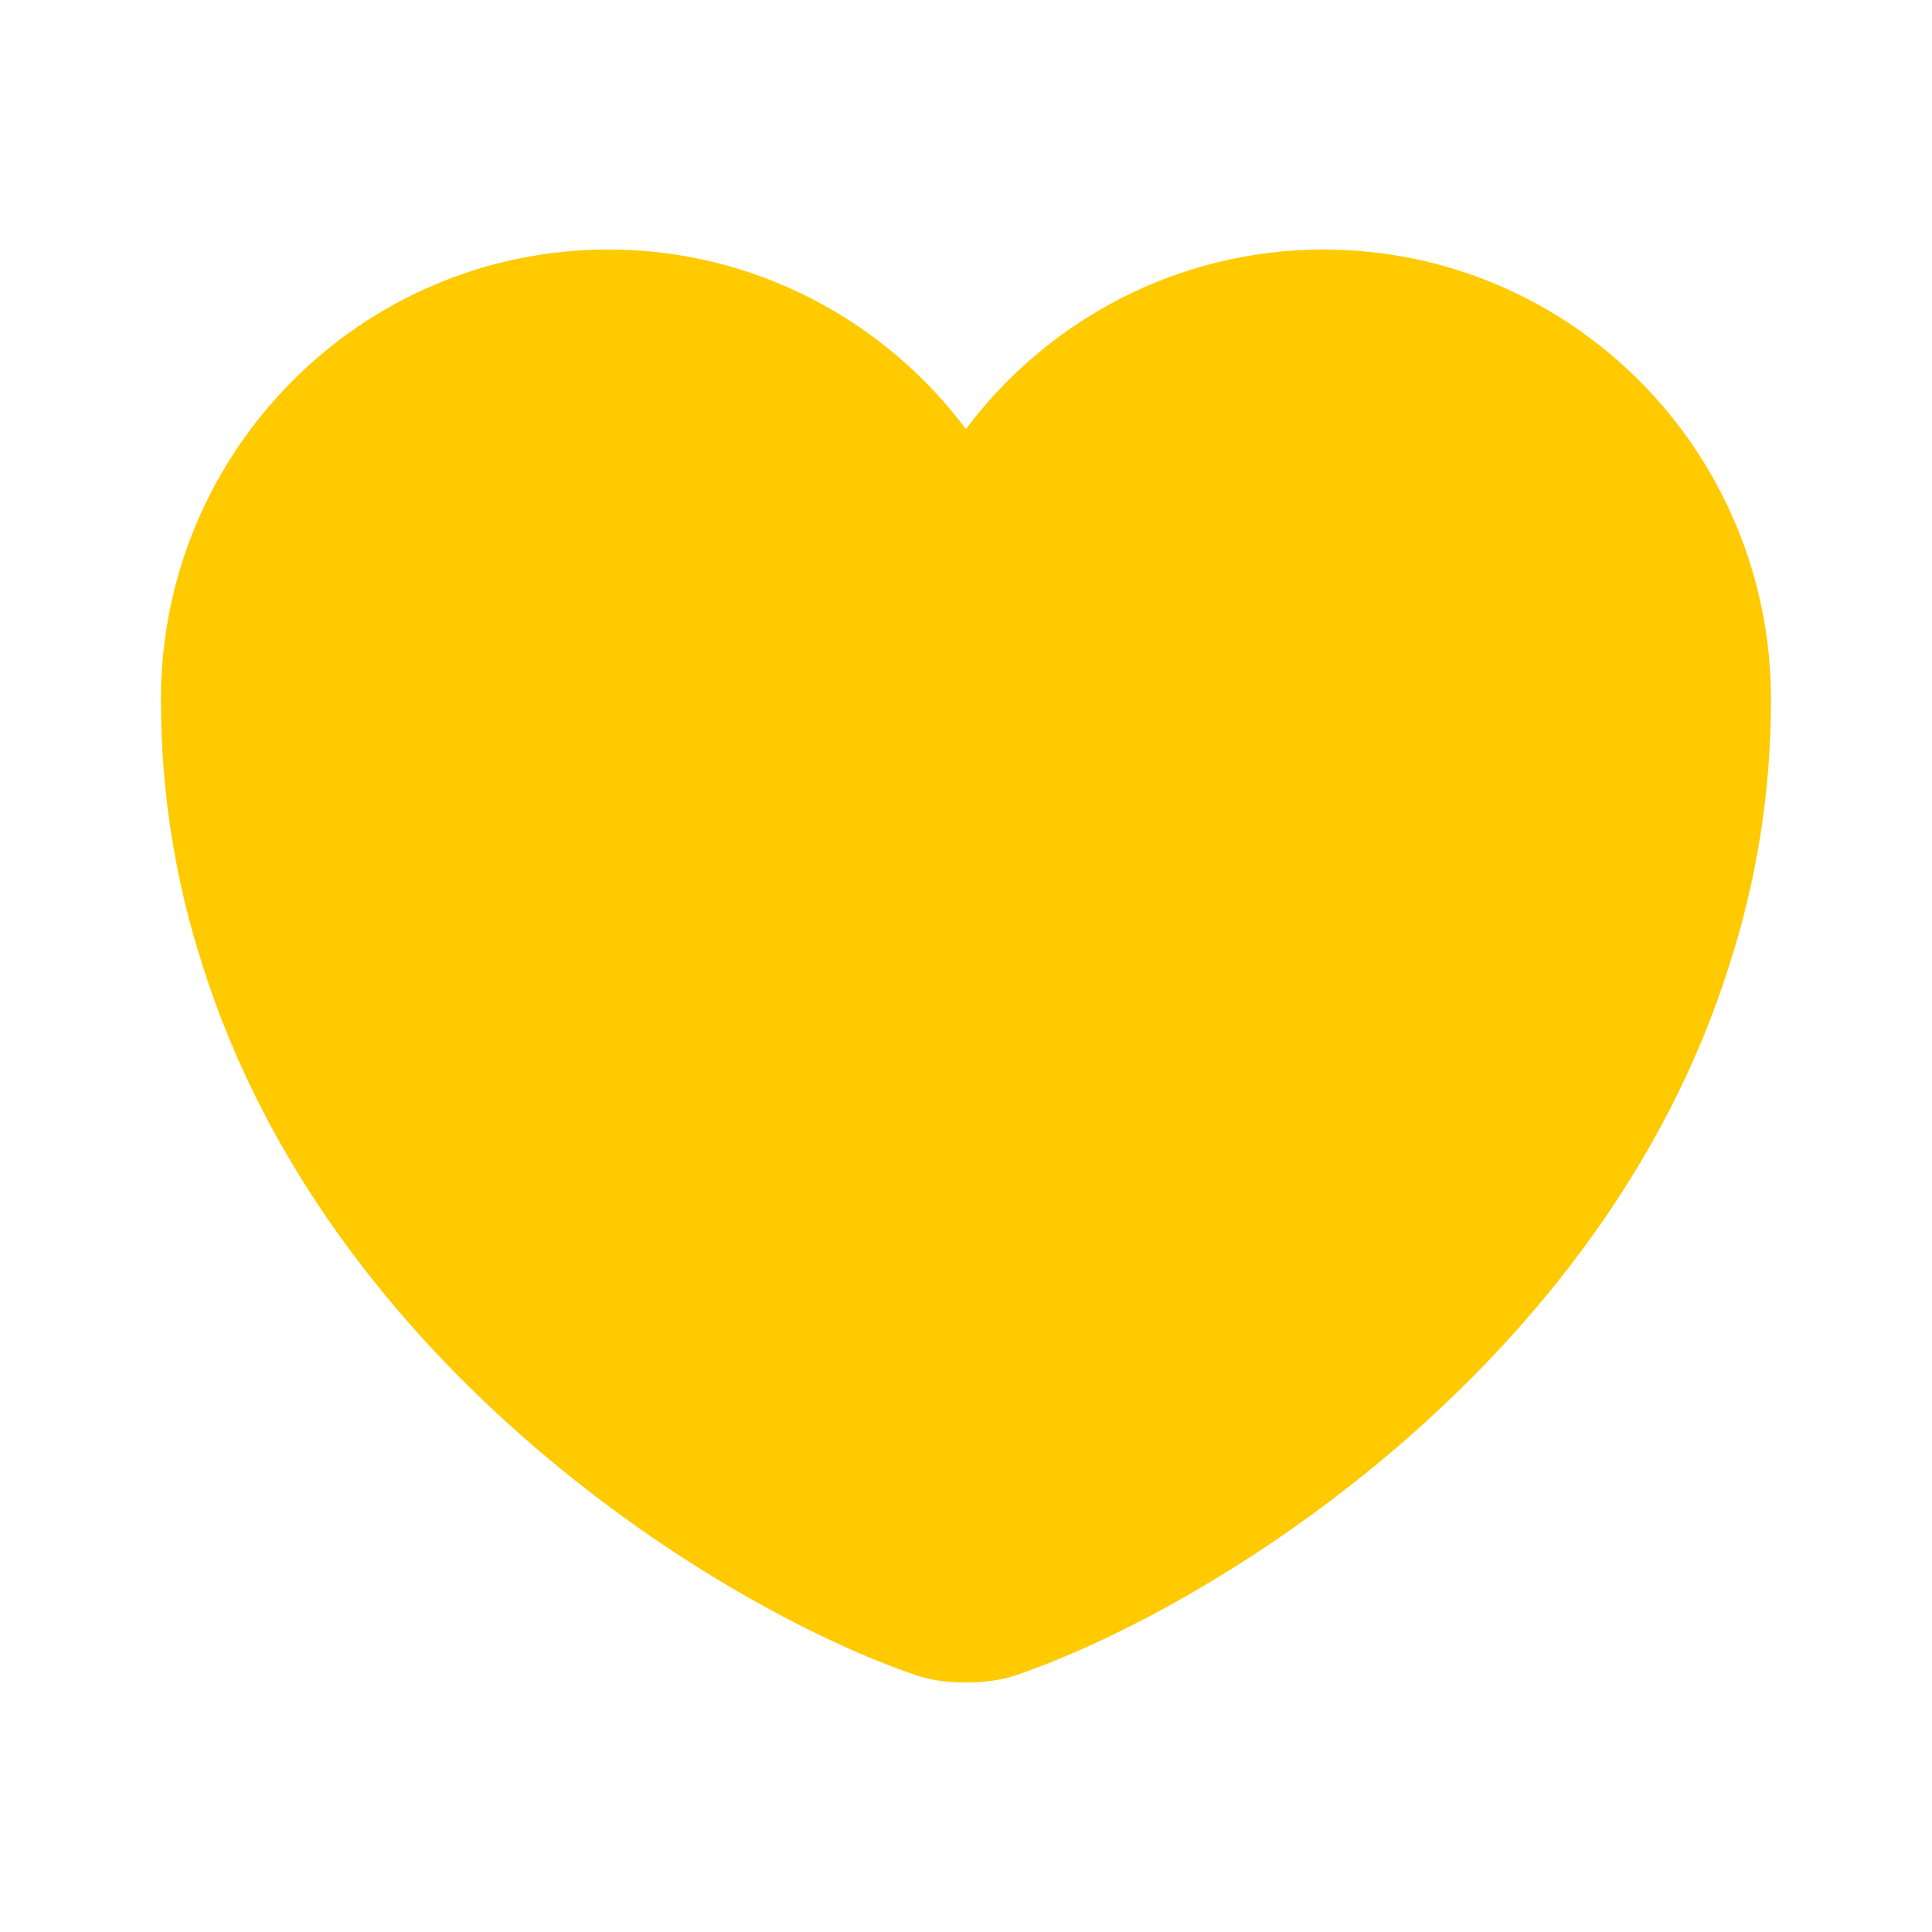 <svg width="20" height="20" viewBox="0 0 20 20" fill="none" xmlns="http://www.w3.org/2000/svg">
<path d="M13.699 2.583C12.191 2.583 10.841 3.317 9.999 4.442C9.158 3.317 7.808 2.583 6.299 2.583C3.741 2.583 1.666 4.667 1.666 7.242C1.666 8.233 1.824 9.15 2.099 10C3.416 14.167 7.474 16.658 9.483 17.342C9.766 17.442 10.233 17.442 10.516 17.342C12.524 16.658 16.583 14.167 17.899 10C18.174 9.15 18.333 8.233 18.333 7.242C18.333 4.667 16.258 2.583 13.699 2.583Z" fill="#FFCA00"/>
</svg>

